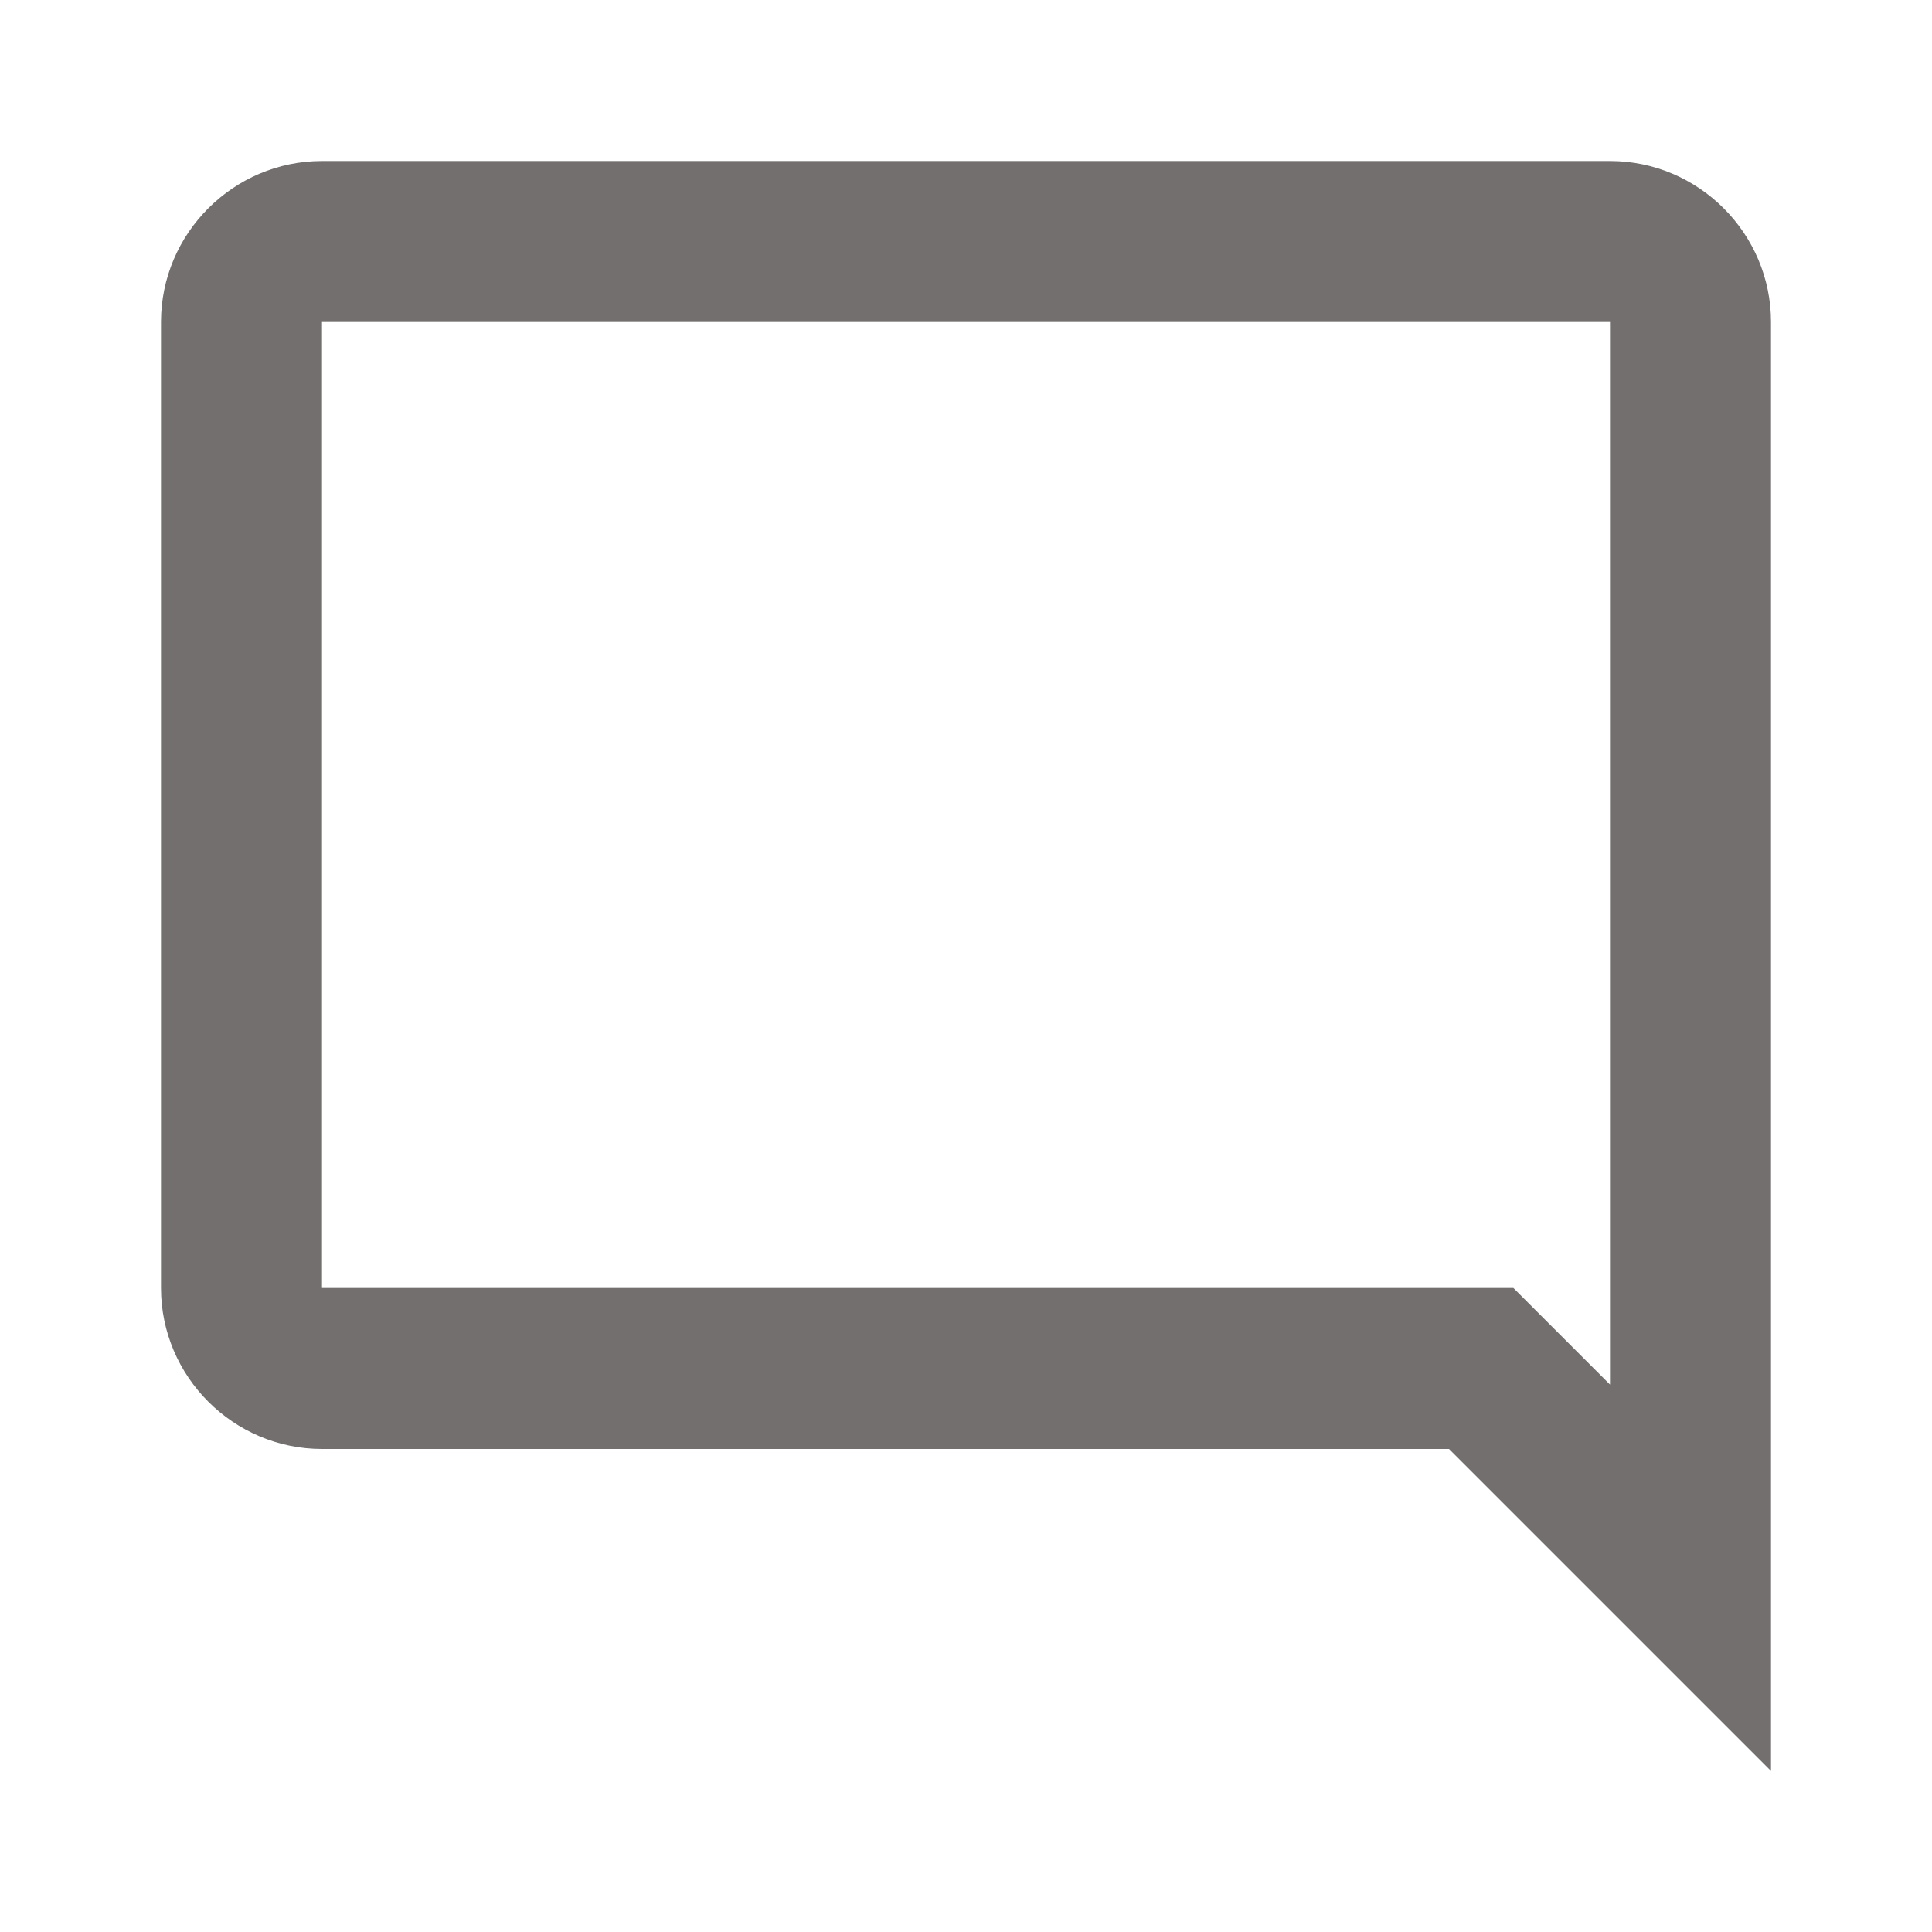 <svg width="18" height="18" viewBox="0 0 18 18" fill="none" xmlns="http://www.w3.org/2000/svg">
<path d="M15 1.5H3C2.175 1.5 1.5 2.175 1.5 3V12C1.5 12.825 2.175 13.5 3 13.5H13.5L16.5 16.5V3C16.5 2.175 15.825 1.5 15 1.5ZM15 12.9L14.1 12H3V3H15V12.9Z" fill="#736F6F"/>
</svg>

